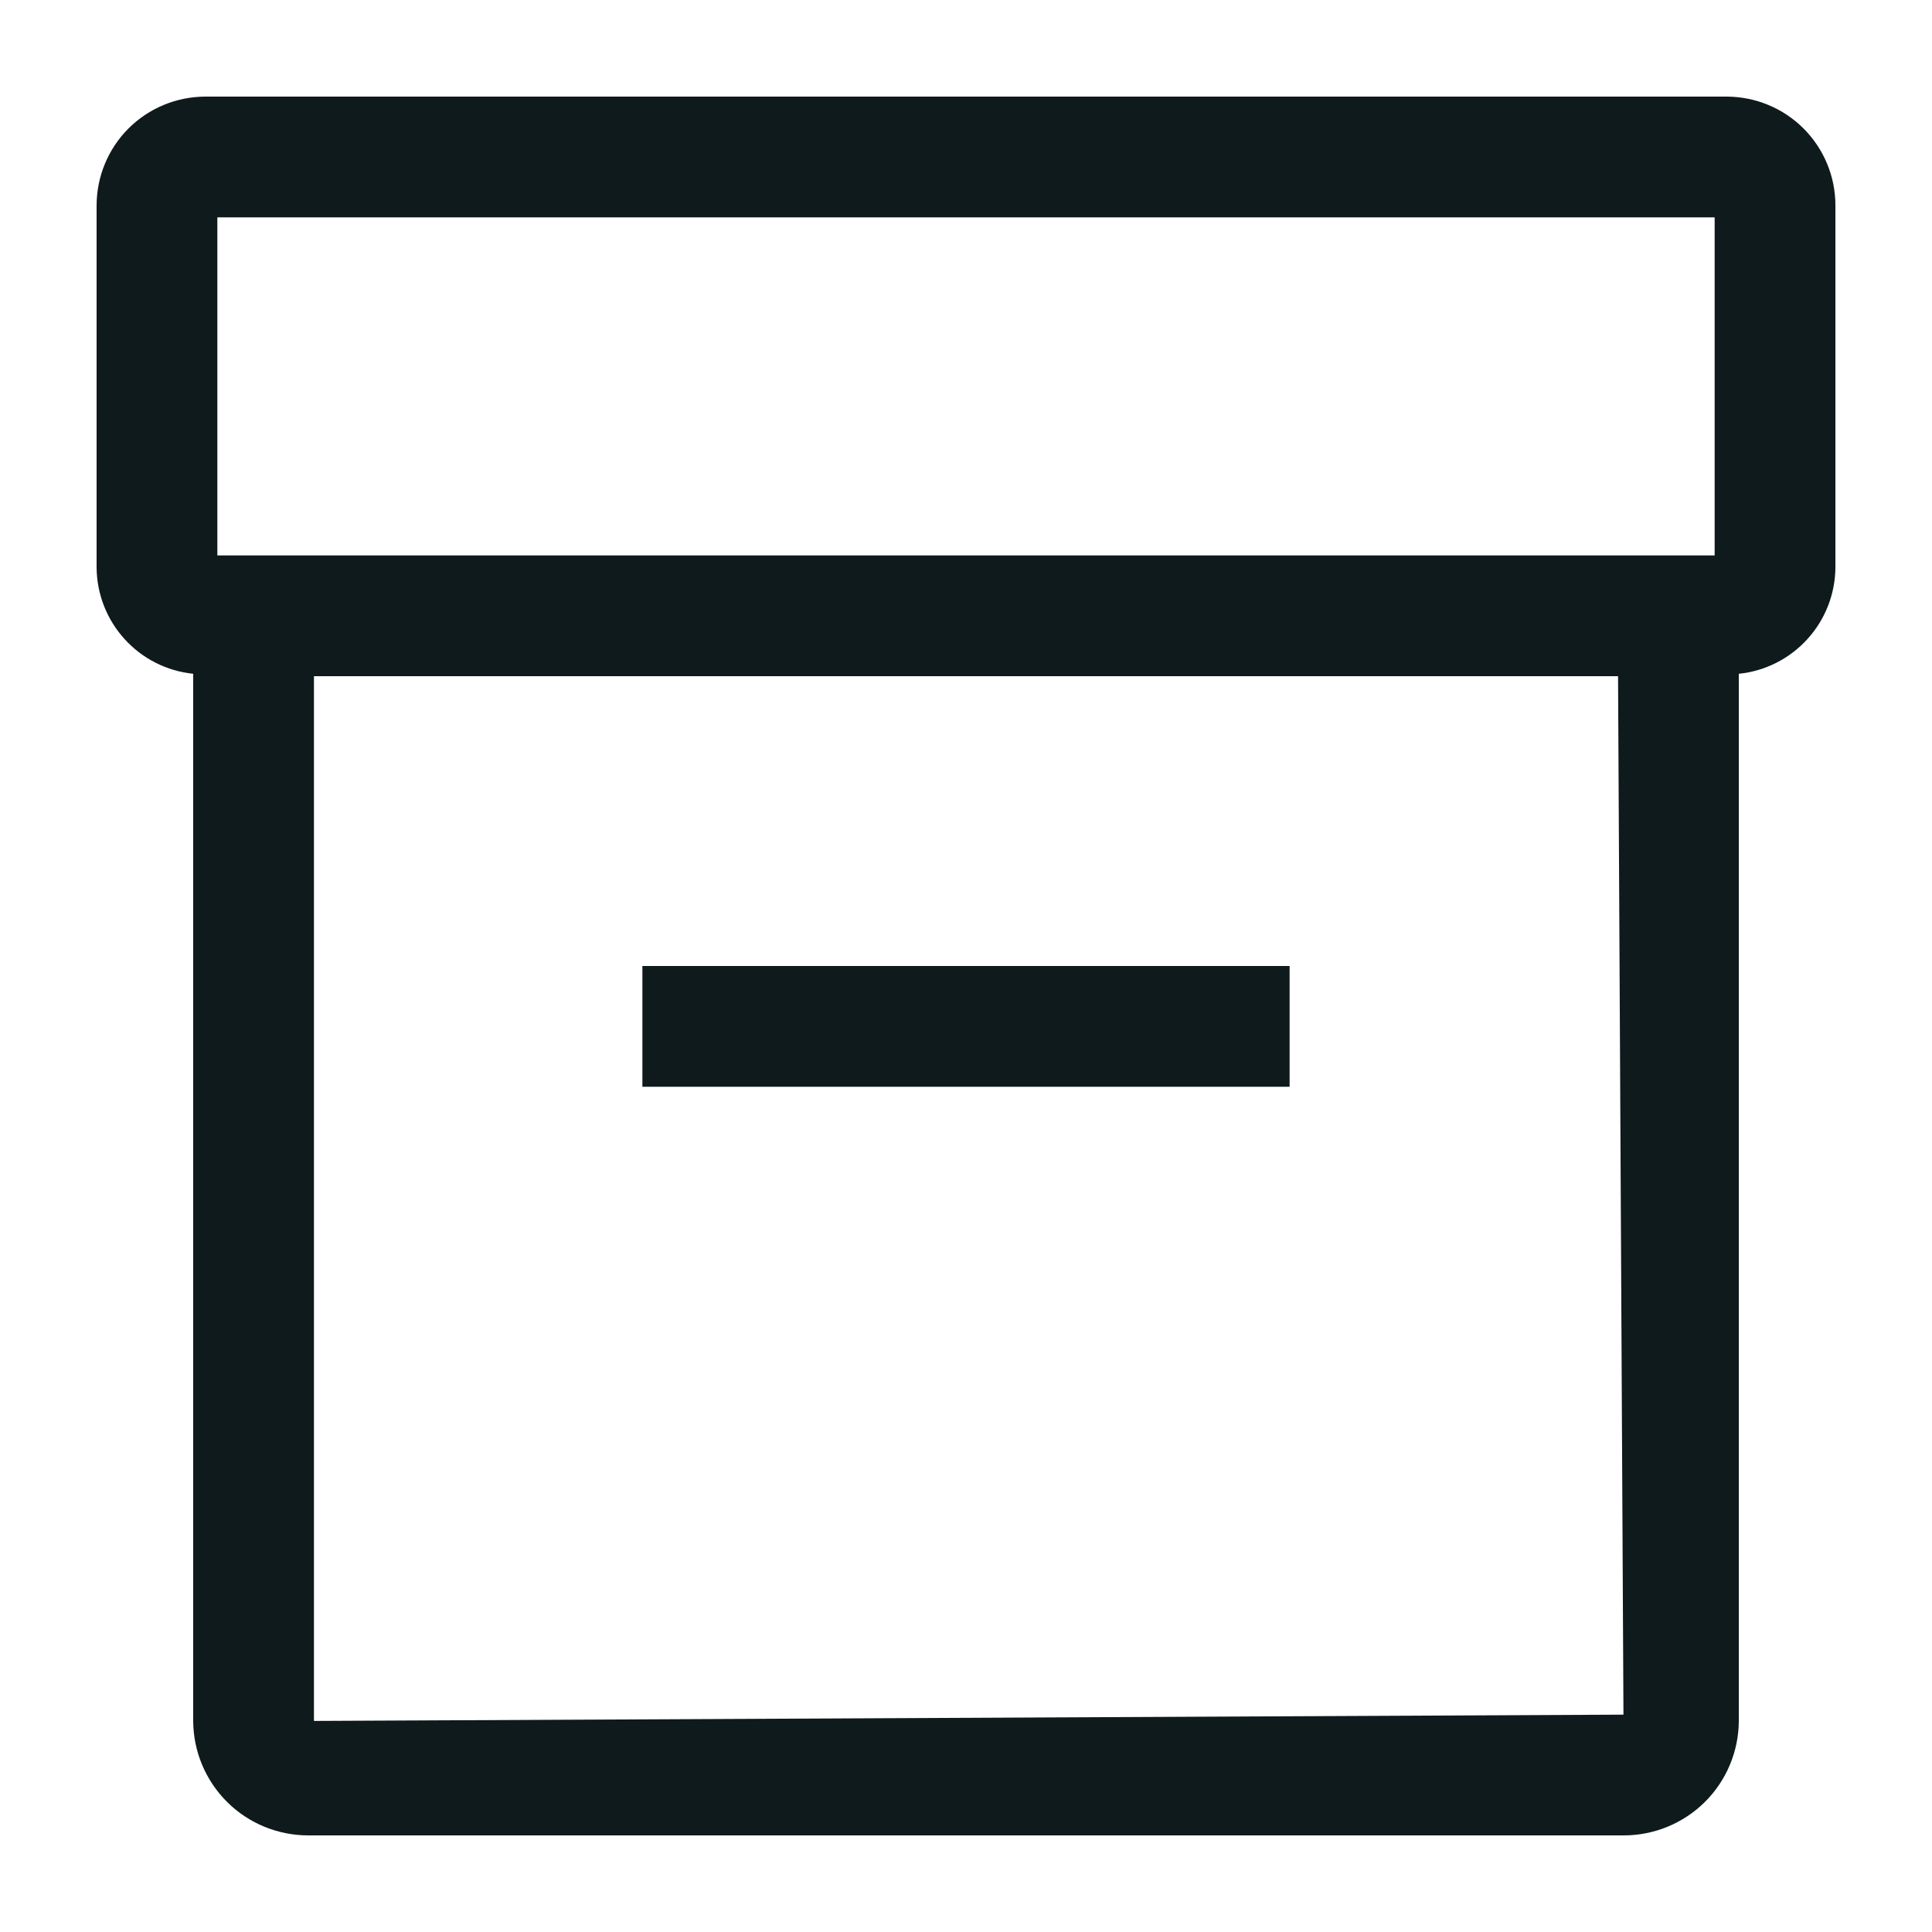 <svg width="20" height="20" viewBox="0 0 20 20" fill="none" xmlns="http://www.w3.org/2000/svg">
<path d="M17.875 1H2.125C1.827 1.001 1.541 1.119 1.33 1.33C1.119 1.541 1.001 1.827 1 2.125V5.875C1.002 6.149 1.105 6.413 1.29 6.616C1.474 6.819 1.727 6.947 2 6.975V17.815C2.001 18.13 2.128 18.432 2.351 18.654C2.574 18.876 2.877 19 3.192 19H16.808C17.123 19 17.425 18.876 17.649 18.654C17.872 18.432 17.999 18.13 18 17.815V6.975C18.273 6.947 18.526 6.819 18.71 6.616C18.895 6.413 18.998 6.149 19 5.875V2.125C19 1.827 18.881 1.541 18.67 1.33C18.459 1.119 18.173 1.001 17.875 1ZM2.25 2.25H17.75V5.75H2.25V2.25ZM3.25 17.815V7H16.75L16.806 17.75L3.25 17.815ZM13.35 10V11.25H6.65V10H13.35Z" fill="#0F1A1C"/>
</svg>
